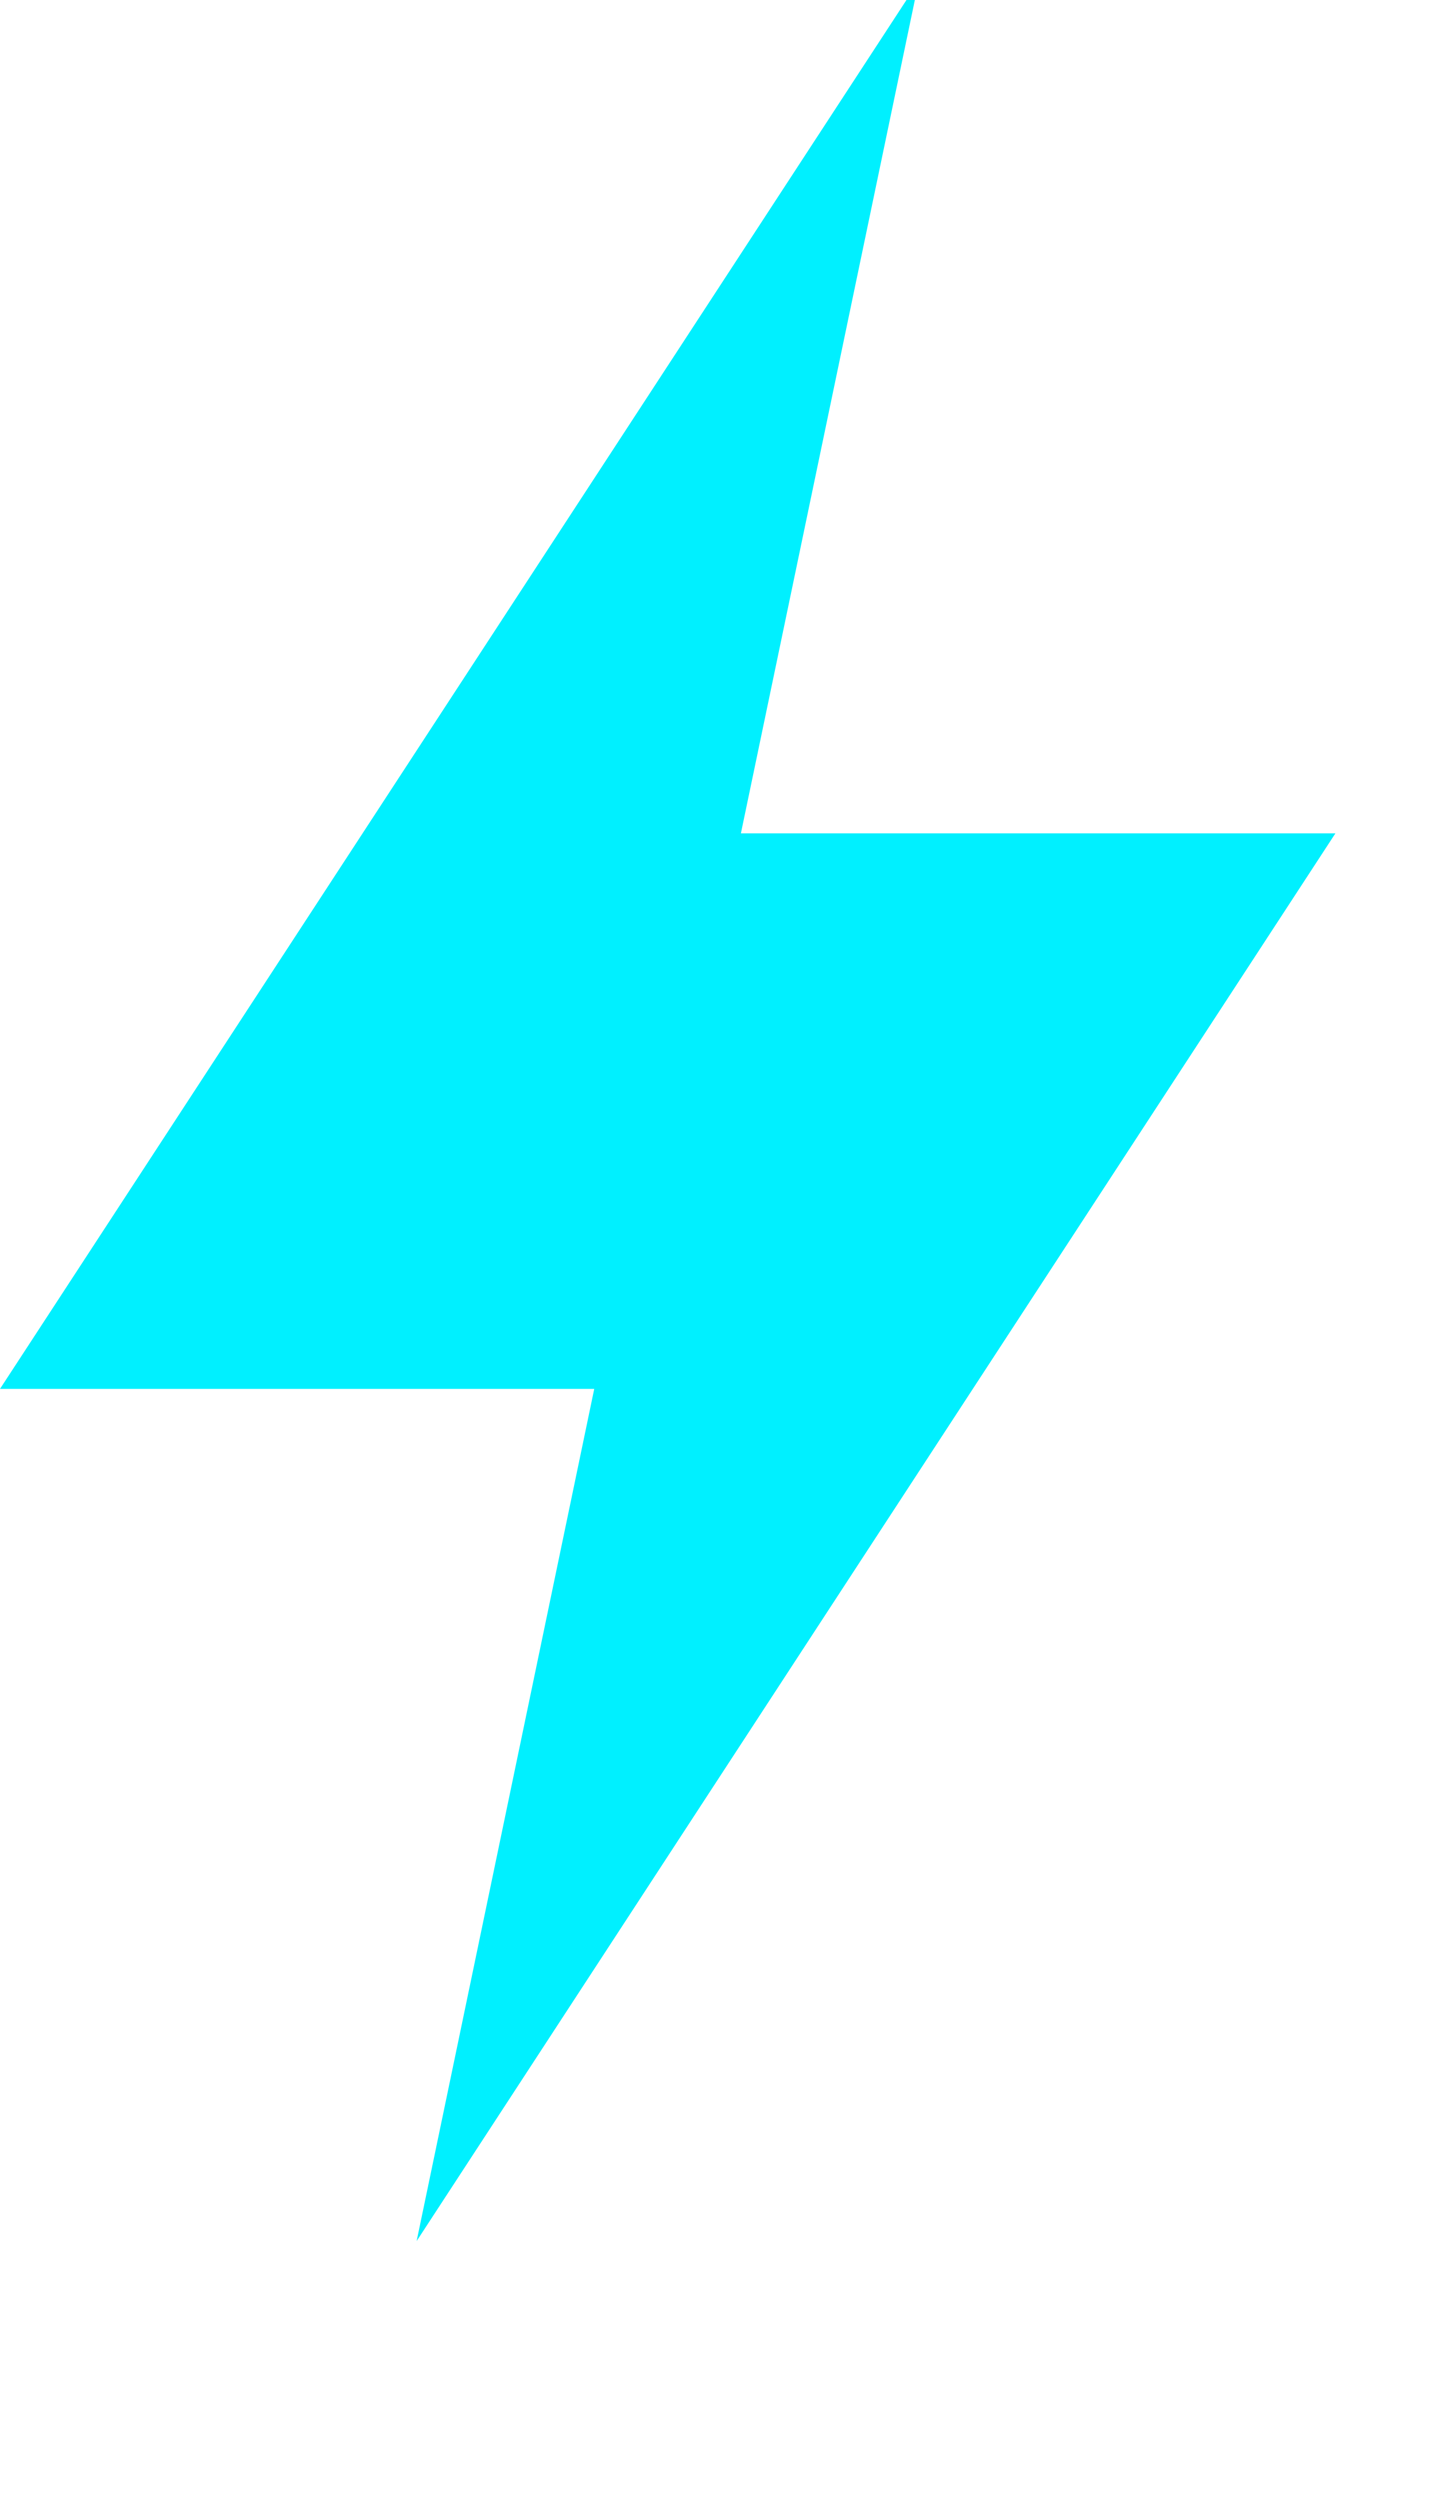 <?xml version="1.0" encoding="utf-8"?>
<!-- Generator: Adobe Illustrator 16.0.0, SVG Export Plug-In . SVG Version: 6.00 Build 0)  -->
<!DOCTYPE svg PUBLIC "-//W3C//DTD SVG 1.1//EN" "http://www.w3.org/Graphics/SVG/1.1/DTD/svg11.dtd">
<svg version="1.1" id="Layer_1" xmlns="http://www.w3.org/2000/svg" xmlns:xlink="http://www.w3.org/1999/xlink" x="0px" y="0px"
	 width="10.333px" height="18px" viewBox="0 0 10.333 18" enable-background="new 0 0 10.333 18" xml:space="preserve">
<polygon fill="#00F0FF" points="9.616,6 5.335,6 6.616,-0.136 0,10 4.279,10 3,16.136 "/>
</svg>

